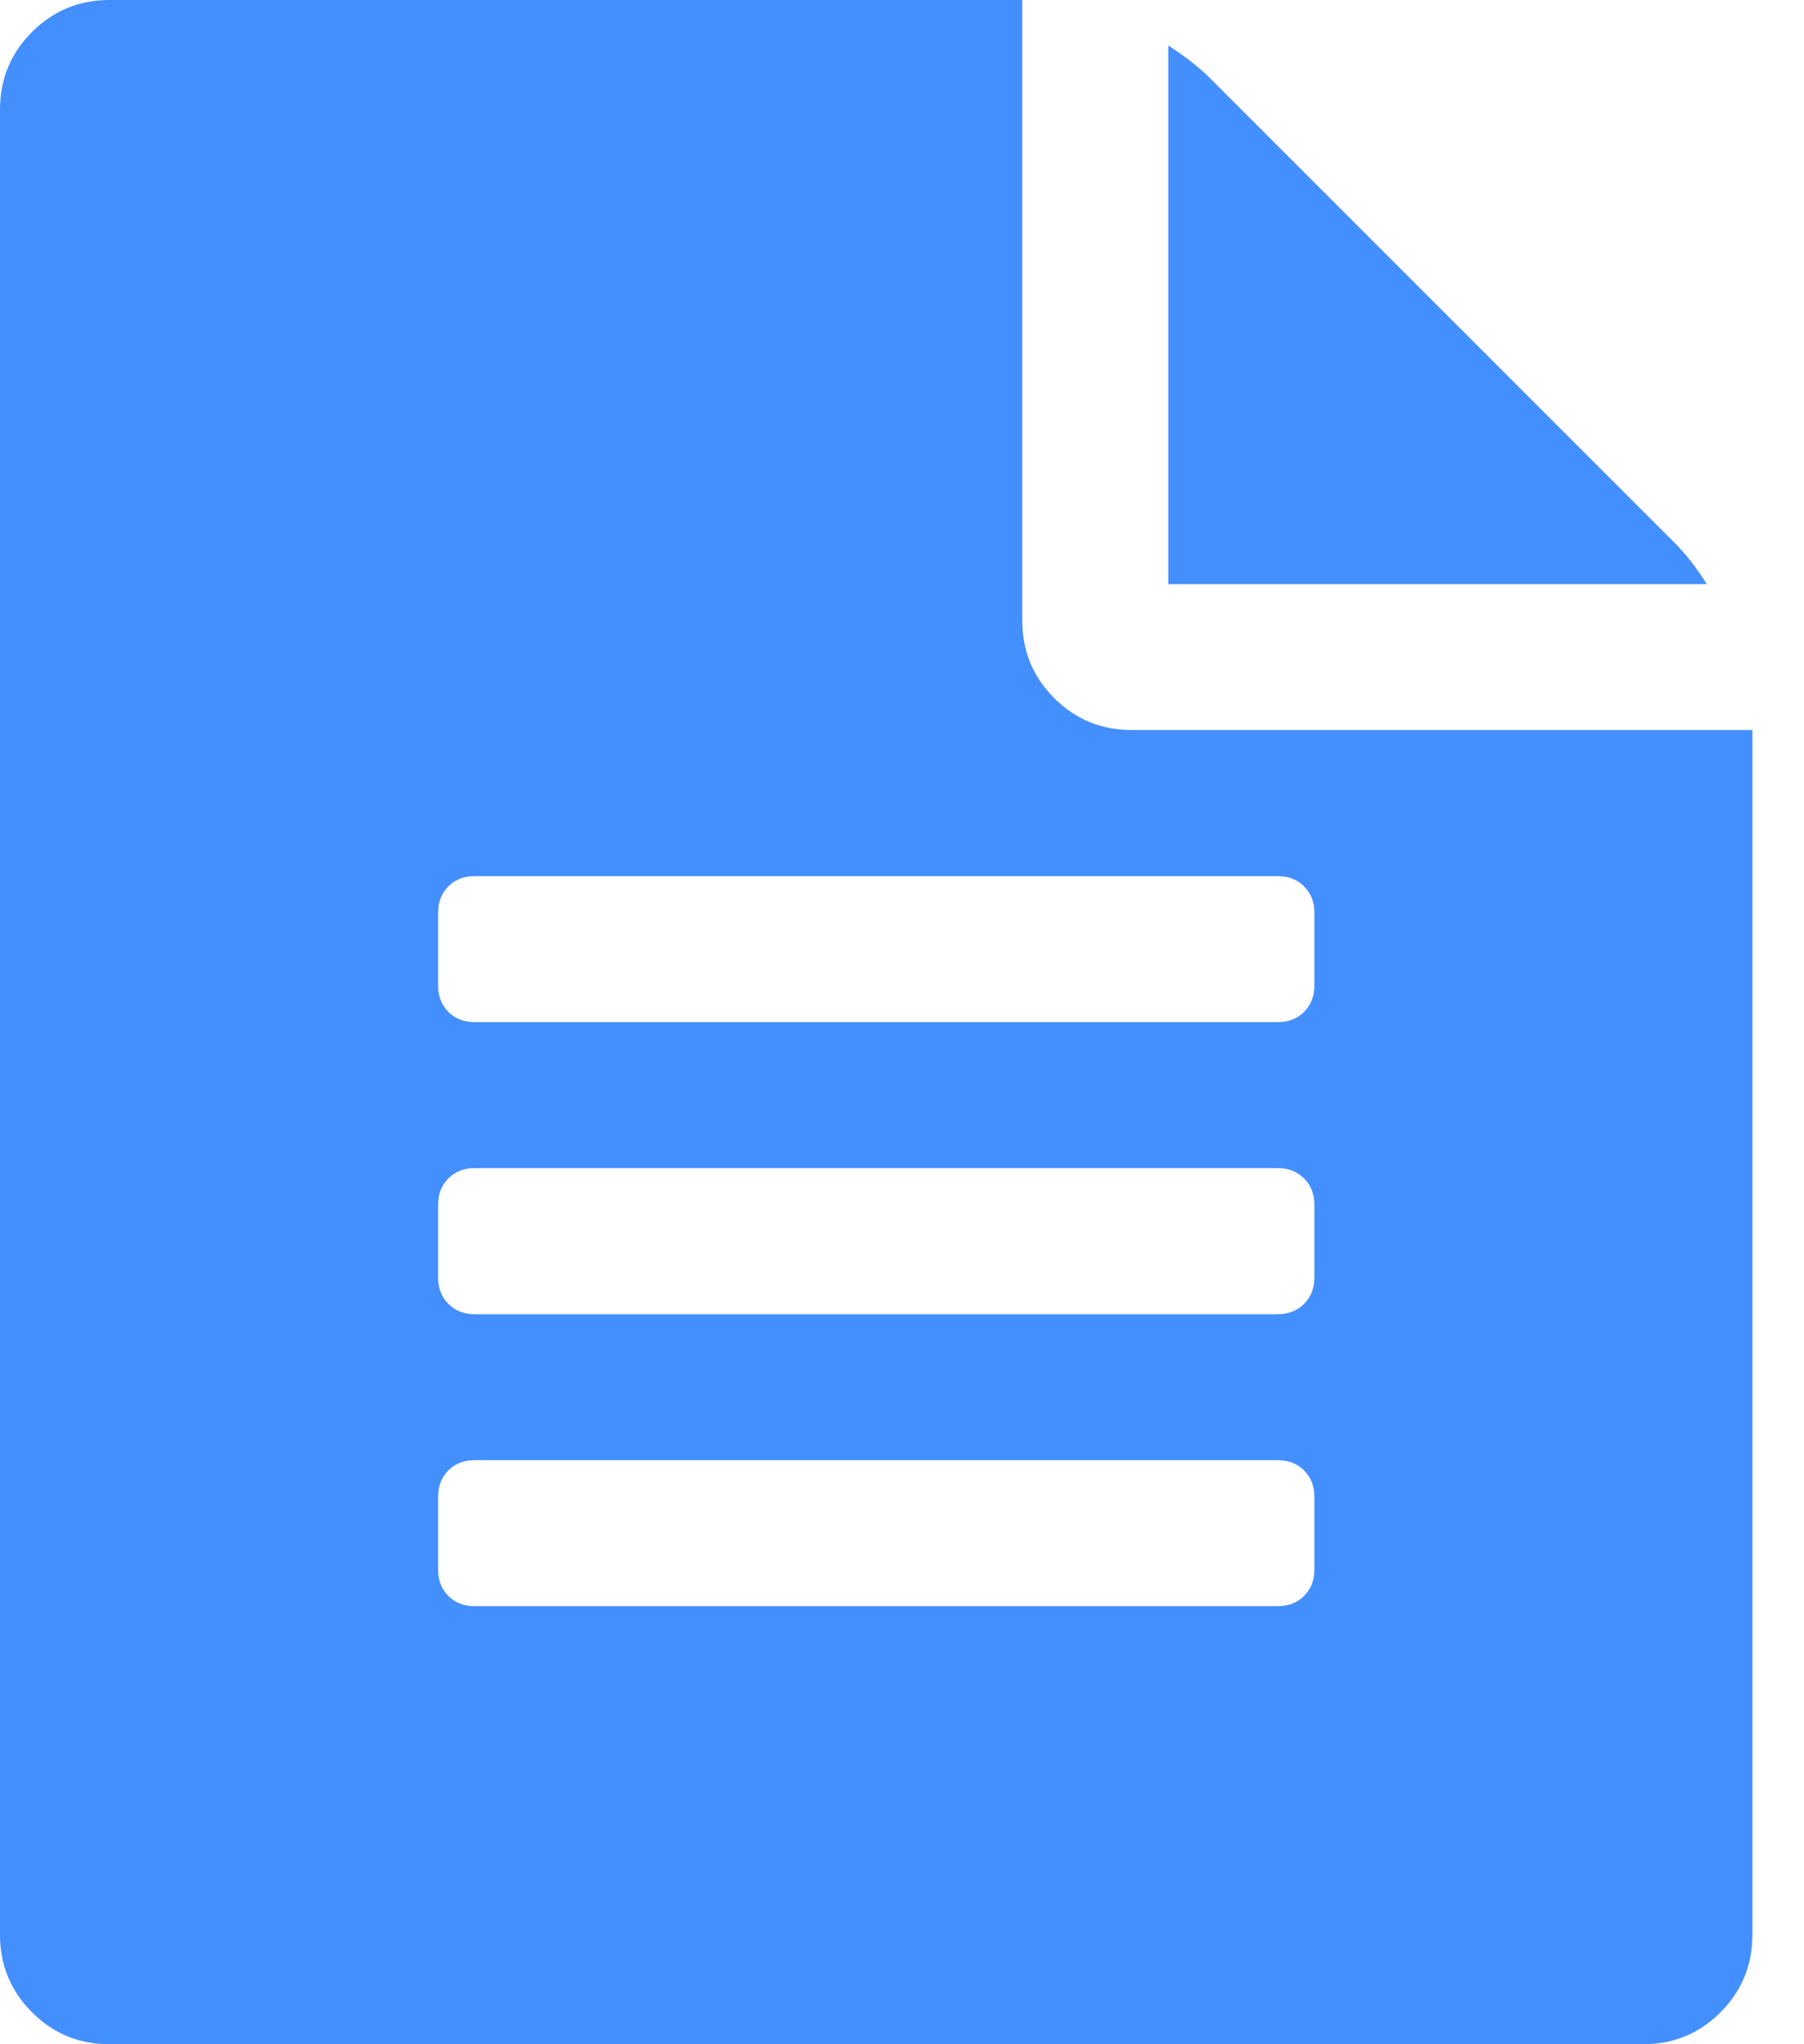 <svg width="15" height="17" viewBox="0 0 15 17" fill="none" xmlns="http://www.w3.org/2000/svg">
<path d="M13.926 4.516C14.015 4.604 14.103 4.718 14.192 4.857H9.714V0.379C9.853 0.468 9.967 0.557 10.056 0.645L13.926 4.516ZM9.411 6.071H14.571V16.089C14.571 16.342 14.483 16.557 14.306 16.734C14.129 16.912 13.914 17 13.661 17H0.911C0.658 17 0.443 16.912 0.266 16.734C0.089 16.557 0 16.342 0 16.089V0.911C0 0.658 0.089 0.443 0.266 0.266C0.443 0.089 0.658 0 0.911 0H8.5V5.161C8.5 5.414 8.589 5.629 8.766 5.806C8.943 5.983 9.158 6.071 9.411 6.071ZM10.929 13.054V12.446C10.929 12.358 10.9 12.285 10.843 12.228C10.786 12.171 10.713 12.143 10.625 12.143H3.946C3.858 12.143 3.785 12.171 3.728 12.228C3.671 12.285 3.643 12.358 3.643 12.446V13.054C3.643 13.142 3.671 13.215 3.728 13.272C3.785 13.329 3.858 13.357 3.946 13.357H10.625C10.713 13.357 10.786 13.329 10.843 13.272C10.9 13.215 10.929 13.142 10.929 13.054ZM10.929 10.625V10.018C10.929 9.929 10.9 9.857 10.843 9.8C10.786 9.743 10.713 9.714 10.625 9.714H3.946C3.858 9.714 3.785 9.743 3.728 9.8C3.671 9.857 3.643 9.929 3.643 10.018V10.625C3.643 10.713 3.671 10.786 3.728 10.843C3.785 10.9 3.858 10.929 3.946 10.929H10.625C10.713 10.929 10.786 10.9 10.843 10.843C10.9 10.786 10.929 10.713 10.929 10.625ZM10.929 8.196V7.589C10.929 7.501 10.9 7.428 10.843 7.371C10.786 7.314 10.713 7.286 10.625 7.286H3.946C3.858 7.286 3.785 7.314 3.728 7.371C3.671 7.428 3.643 7.501 3.643 7.589V8.196C3.643 8.285 3.671 8.358 3.728 8.415C3.785 8.472 3.858 8.5 3.946 8.5H10.625C10.713 8.5 10.786 8.472 10.843 8.415C10.9 8.358 10.929 8.285 10.929 8.196Z" fill="#448FFE"/>
</svg>
